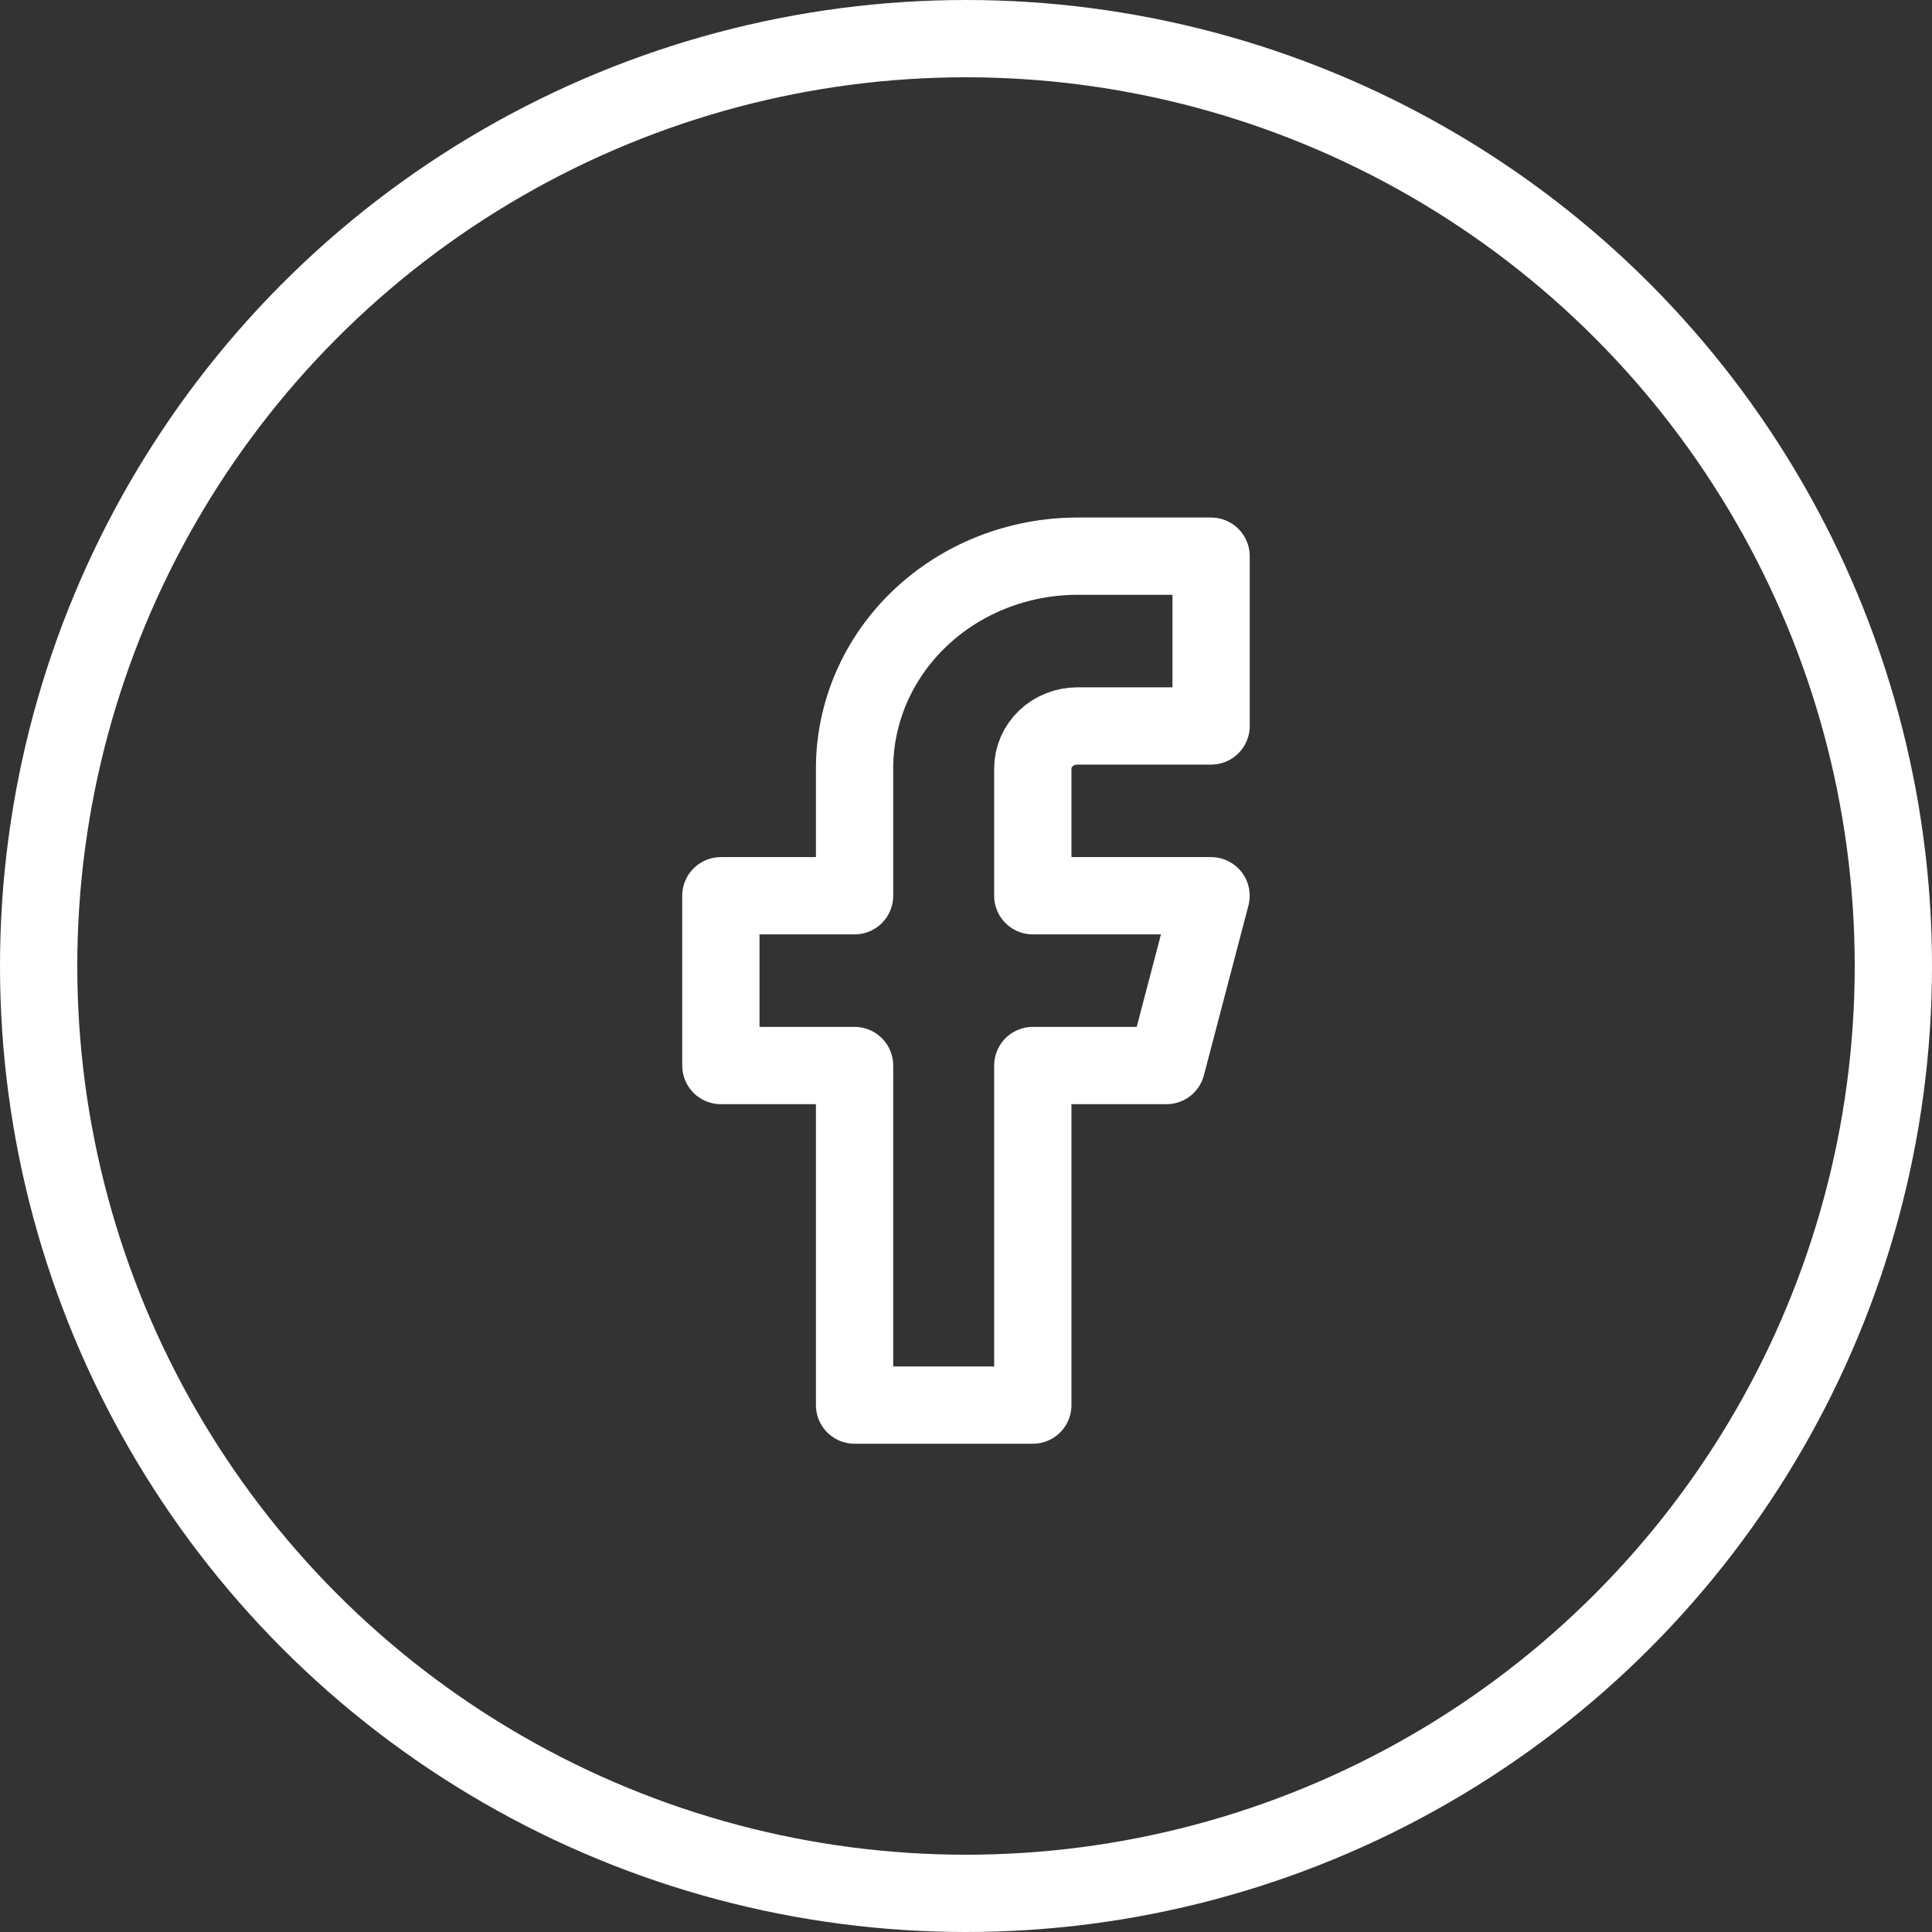 <?xml version="1.0" encoding="UTF-8"?>
<svg id="Layer_1" data-name="Layer 1" xmlns="http://www.w3.org/2000/svg" viewBox="0 0 50 50">
  <rect x="0" y="0" width="50" height="50" fill="#333333" stroke="none"/>
  <defs>
    <style>
      .cls-1 {
        stroke-linecap: round;
        stroke-linejoin: round;
      }

      .cls-1, .cls-2 {
        fill: none;
        stroke: #fff;
        stroke-width: 2px;
      }
    </style>
  </defs>
  <path class="cls-1" d="m31.343,14.394h-3.46c-1.529,0-2.996.579-4.078,1.609-1.081,1.03-1.689,2.427-1.689,3.884v3.295h-3.46v4.394h3.46v8.788h4.613v-8.788h3.46l1.153-4.394h-4.613v-3.295c0-.291.122-.571.338-.777.216-.206.51-.322.816-.322h3.46v-4.394Z"/>
  <circle class="cls-2" cx="25" cy="25" r="24"/>
</svg>